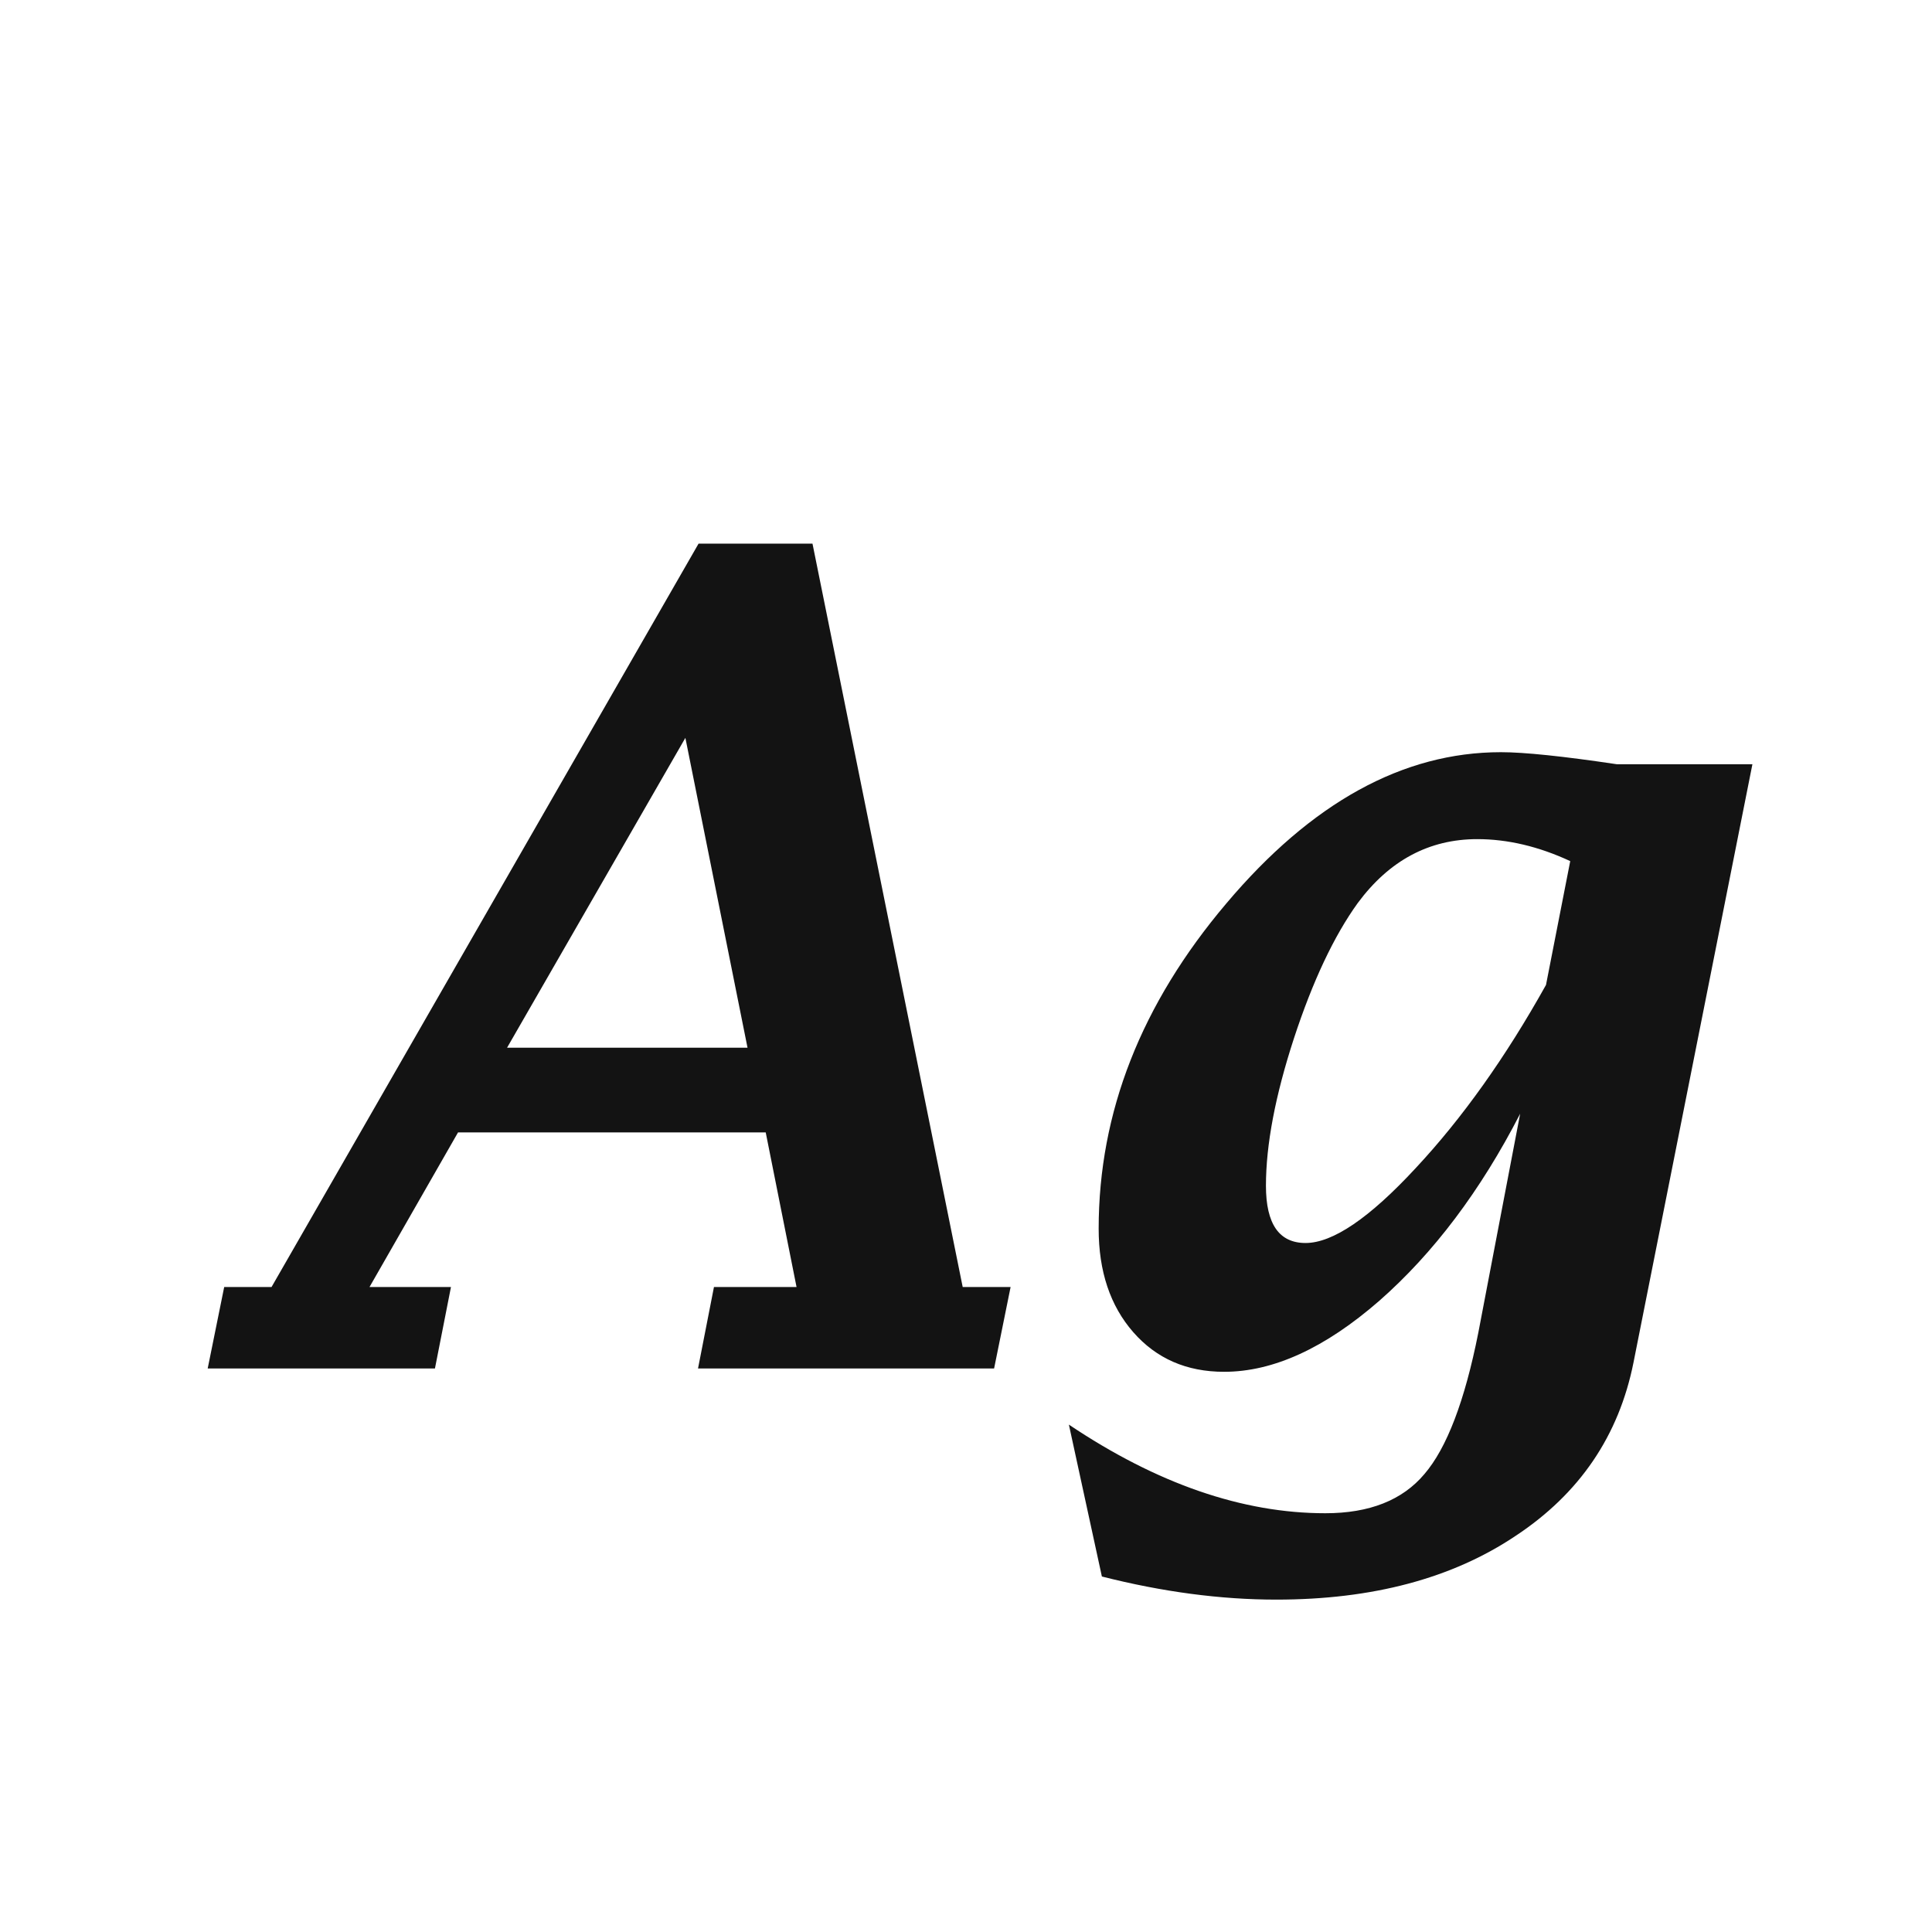 <svg width="24" height="24" viewBox="0 0 24 24" fill="none" xmlns="http://www.w3.org/2000/svg">
<path d="M5.69 14.067L4.59 15.988H5.602L5.403 17H2.58L2.785 15.988H3.373L8.678 6.753H10.093L11.959 15.988H12.554L12.349 17H8.671L8.869 15.988H9.895L9.512 14.067H5.69ZM6.299 13.015H9.286L8.514 9.166L6.299 13.015ZM13.688 19.584L13.278 17.697C14.372 18.431 15.434 18.798 16.464 18.798C17.011 18.798 17.421 18.636 17.694 18.312C17.972 17.989 18.196 17.403 18.364 16.556L18.884 13.835C18.392 14.792 17.808 15.567 17.134 16.159C16.459 16.747 15.817 17.041 15.206 17.041C14.741 17.041 14.365 16.877 14.078 16.549C13.791 16.221 13.648 15.792 13.648 15.264C13.648 13.819 14.176 12.472 15.233 11.224C16.291 9.97 17.428 9.344 18.645 9.344C18.936 9.344 19.417 9.394 20.087 9.494H21.769L20.292 16.925C20.11 17.836 19.622 18.554 18.829 19.078C18.041 19.607 17.049 19.871 15.855 19.871C15.163 19.871 14.44 19.775 13.688 19.584ZM19.205 12.235L19.506 10.697C19.114 10.515 18.729 10.424 18.351 10.424C17.754 10.424 17.259 10.688 16.867 11.217C16.571 11.627 16.307 12.188 16.074 12.898C15.842 13.609 15.726 14.22 15.726 14.73C15.726 14.967 15.767 15.145 15.849 15.264C15.931 15.382 16.054 15.441 16.218 15.441C16.555 15.441 17.011 15.132 17.585 14.512C18.164 13.892 18.704 13.133 19.205 12.235Z" fill="#131313"/>
</svg>
